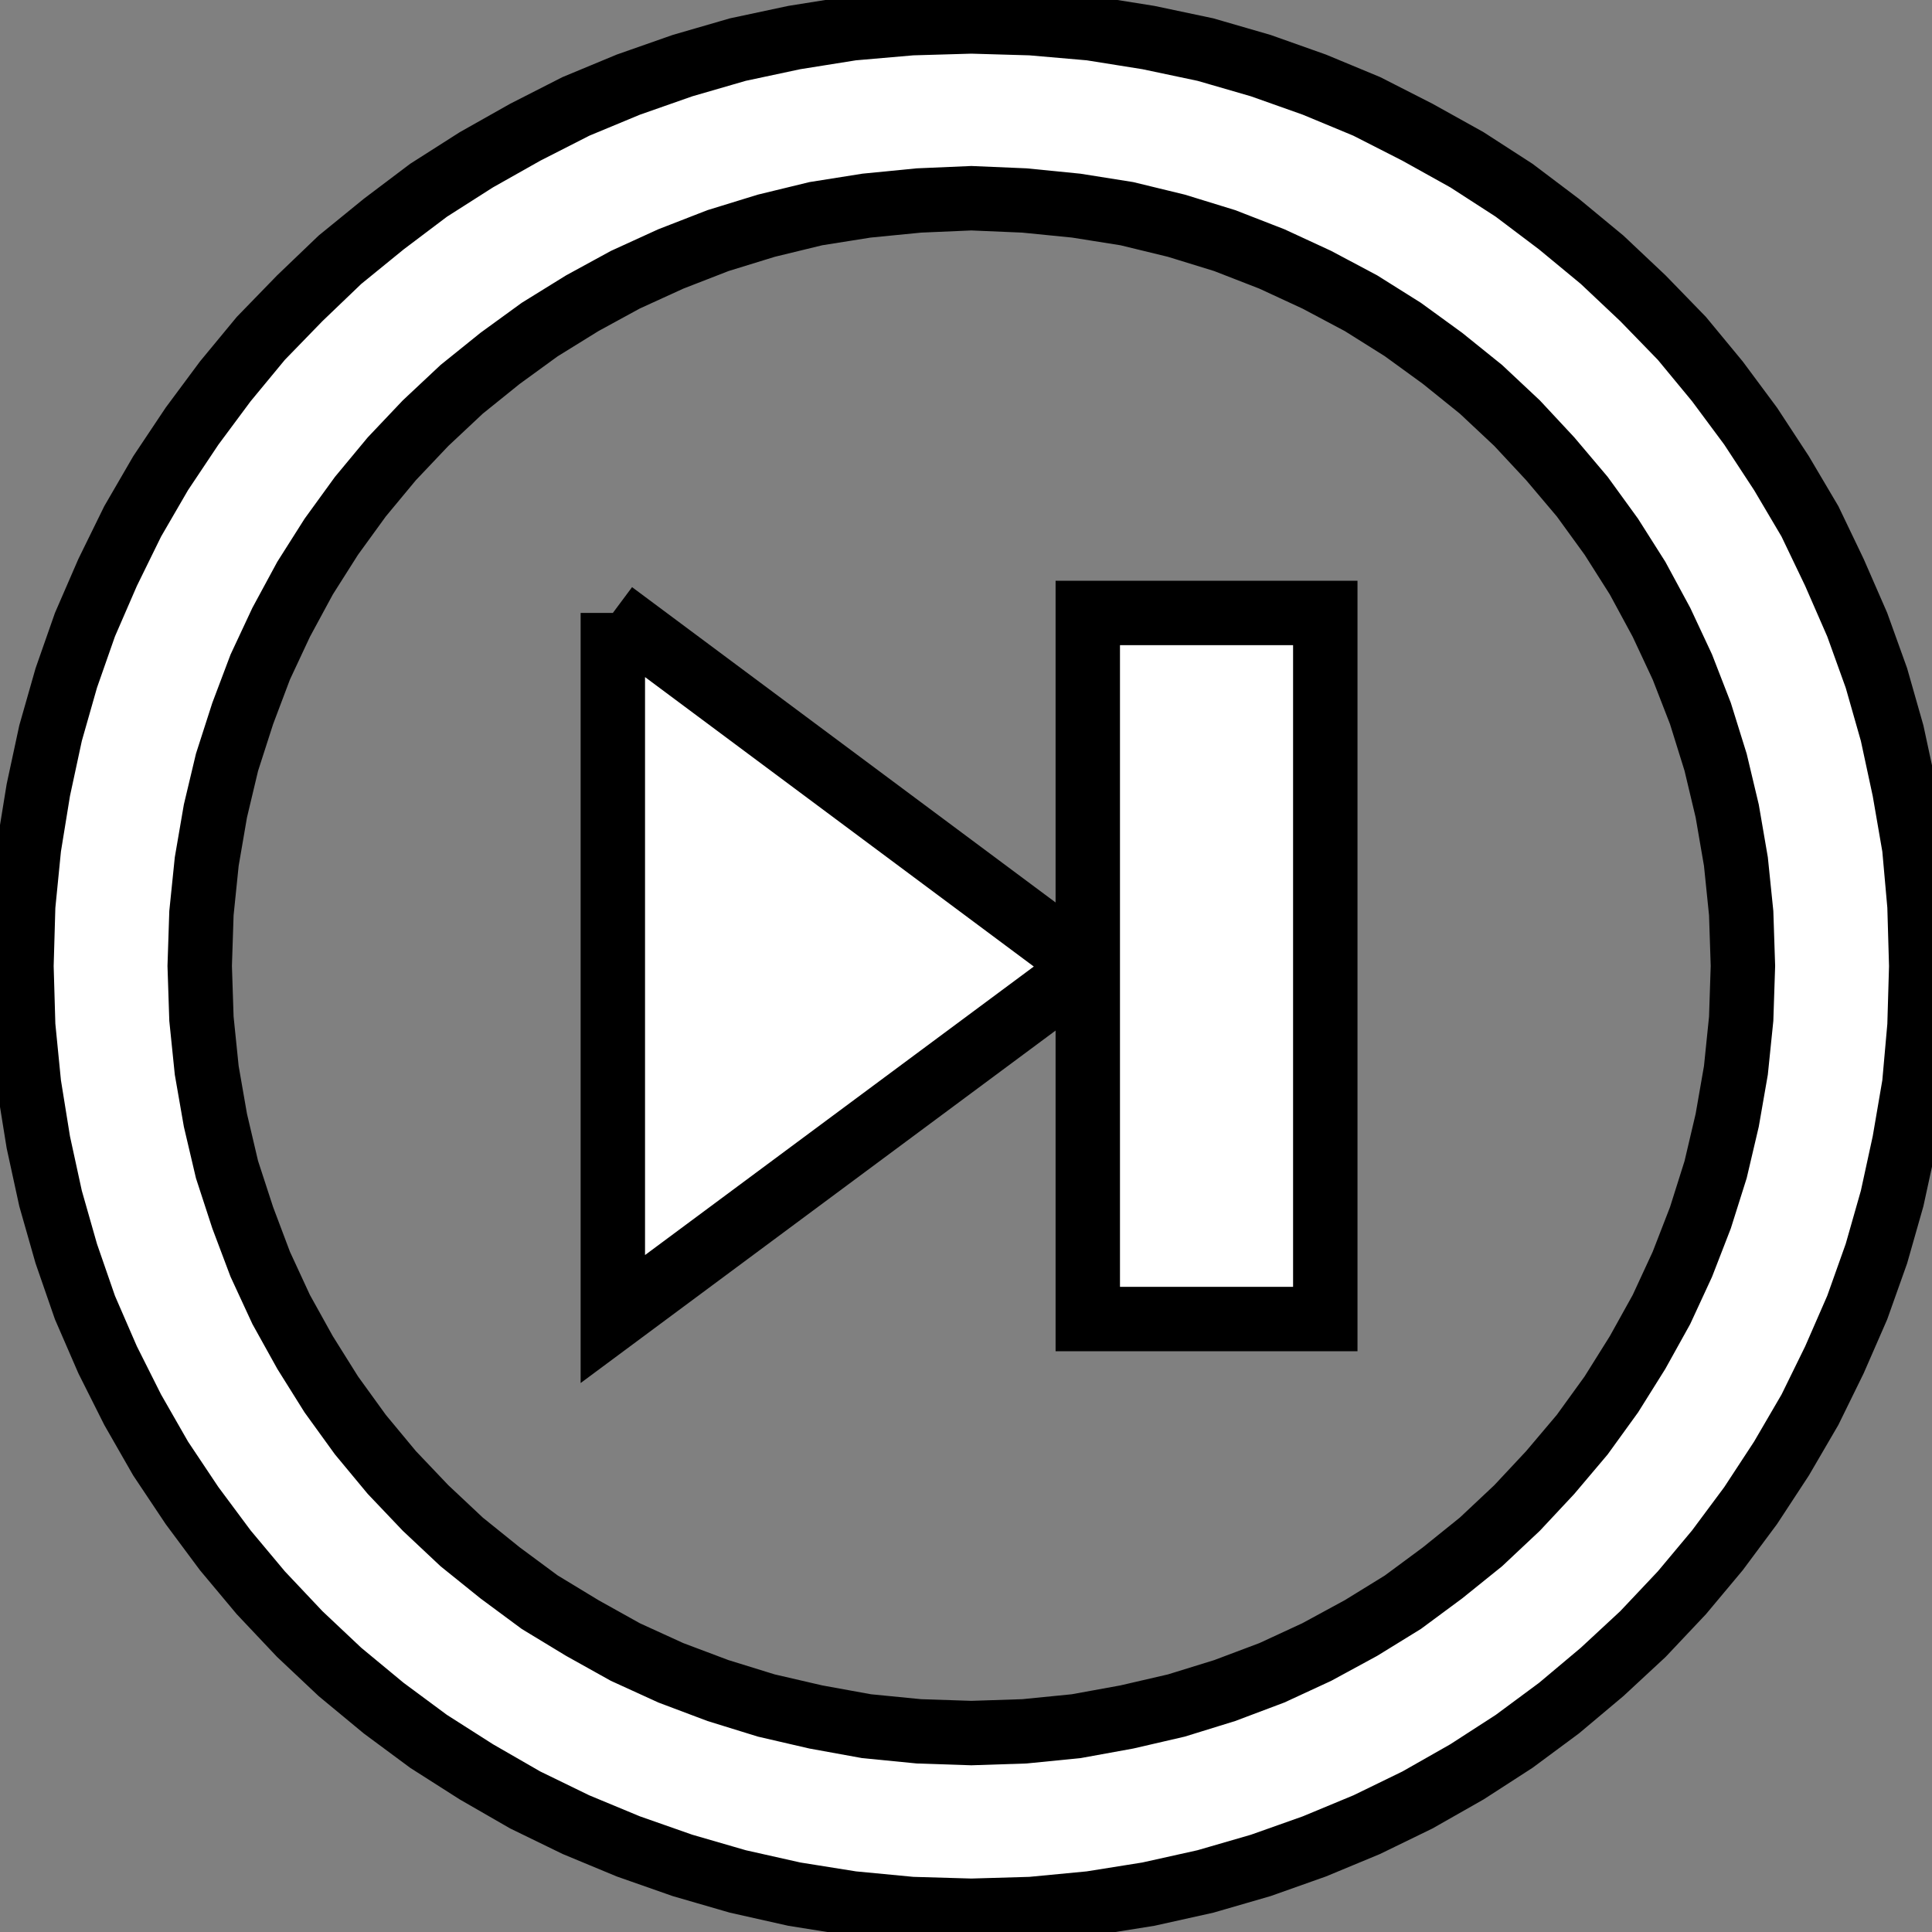 <svg width="30" height="30" xmlns="http://www.w3.org/2000/svg" version="1.1" fill="none" stroke-linecap="square" stroke-miterlimit="10">
 <rect width="100%" height="100%" fill="#808080" stroke="none"/>
 <clipPath id="p56.0">
  <path d="m0,0l1280,0l0,720l-1280,0l0,-720z" clip-rule="nonzero" id="svg_1"/>
 </clipPath>

 <g>
  <title>Layer 1</title>
  <path stroke="null" fill="#ffffff" d="m276.499,167.492l3.668,0l0,10.996l-3.668,0l0,-10.996zm-7.337,0l3.668,0l0,10.996l-3.668,0l0,-10.996zm5.503,-6.415l-0.809,0.035l-0.809,0.08l-0.782,0.125l-0.765,0.187l-0.746,0.231l-0.729,0.285l-0.701,0.322l-0.665,0.365l-0.657,0.409l-0.611,0.447l-0.593,0.481l-0.558,0.526l-0.521,0.553l-0.485,0.588l-0.45,0.623l-0.405,0.642l-0.369,0.686l-0.323,0.695l-0.27,0.721l-0.243,0.758l-0.179,0.756l-0.134,0.785l-0.081,0.801l-0.027,0.82l0.027,0.82l0.081,0.801l0.134,0.775l0.179,0.766l0.243,0.748l0.27,0.722l0.323,0.703l0.369,0.668l0.405,0.65l0.45,0.625l0.485,0.588l0.521,0.551l0.558,0.527l0.593,0.481l0.611,0.455l0.657,0.401l0.665,0.373l0.701,0.322l0.729,0.276l0.746,0.232l0.765,0.178l0.782,0.143l0.809,0.08l0.809,0.027l0.819,-0.027l0.8,-0.08l0.782,-0.143l0.765,-0.178l0.746,-0.232l0.729,-0.276l0.693,-0.322l0.683,-0.373l0.648,-0.401l0.611,-0.455l0.593,-0.481l0.558,-0.527l0.512,-0.551l0.494,-0.588l0.45,-0.625l0.405,-0.65l0.369,-0.668l0.323,-0.703l0.278,-0.722l0.235,-0.748l0.179,-0.766l0.134,-0.775l0.081,-0.801l0.027,-0.82l-0.027,-0.82l-0.081,-0.801l-0.134,-0.785l-0.179,-0.756l-0.235,-0.758l-0.278,-0.721l-0.323,-0.695l-0.369,-0.686l-0.405,-0.642l-0.45,-0.623l-0.494,-0.588l-0.512,-0.553l-0.558,-0.526l-0.593,-0.481l-0.611,-0.447l-0.648,-0.409l-0.683,-0.365l-0.693,-0.322l-0.729,-0.285l-0.746,-0.231l-0.765,-0.187l-0.782,-0.125l-0.8,-0.08l-0.819,-0.035zm0,-2.745l0.926,0.027l0.917,0.08l0.891,0.143l0.881,0.187l0.854,0.249l0.827,0.295l0.809,0.338l0.782,0.401l0.765,0.428l0.728,0.473l0.693,0.526l0.665,0.553l0.63,0.598l0.602,0.623l0.549,0.668l0.513,0.695l0.477,0.731l0.44,0.748l0.378,0.793l0.352,0.811l0.296,0.828l0.243,0.856l0.189,0.883l0.153,0.891l0.08,0.908l0.027,0.936l-0.027,0.926l-0.08,0.91l-0.153,0.899l-0.189,0.873l-0.243,0.856l-0.296,0.838l-0.352,0.811l-0.378,0.775l-0.44,0.758l-0.477,0.731l-0.513,0.694l-0.549,0.66l-0.602,0.641l-0.63,0.588l-0.665,0.562l-0.693,0.516l-0.728,0.473l-0.765,0.437l-0.782,0.383l-0.809,0.338l-0.827,0.295l-0.854,0.249l-0.881,0.197l-0.891,0.143l-0.917,0.088l-0.926,0.027l-0.926,-0.027l-0.917,-0.088l-0.891,-0.143l-0.872,-0.197l-0.854,-0.249l-0.837,-0.295l-0.809,-0.338l-0.782,-0.383l-0.755,-0.437l-0.737,-0.473l-0.693,-0.516l-0.675,-0.562l-0.621,-0.588l-0.602,-0.641l-0.549,-0.66l-0.513,-0.694l-0.485,-0.731l-0.432,-0.758l-0.387,-0.775l-0.35,-0.811l-0.288,-0.838l-0.243,-0.856l-0.189,-0.873l-0.144,-0.899l-0.09,-0.91l-0.027,-0.926l0.027,-0.936l0.09,-0.908l0.144,-0.891l0.189,-0.883l0.243,-0.856l0.288,-0.828l0.35,-0.811l0.387,-0.793l0.432,-0.748l0.485,-0.731l0.513,-0.695l0.549,-0.668l0.602,-0.623l0.621,-0.598l0.675,-0.553l0.693,-0.526l0.737,-0.473l0.755,-0.428l0.782,-0.401l0.809,-0.338l0.837,-0.295l0.854,-0.249l0.872,-0.187l0.891,-0.143l0.917,-0.08l0.926,-0.027z" fill-rule="evenodd" id="svg_124"/>
  <path fill="white" d="m427.038,568.802l16.258,0l0,16.369l-16.258,0l0,-16.369zm8.129,-9.55l-1.196,0.053l-1.196,0.119l-1.156,0.186l-1.129,0.279l-1.101,0.344l-1.077,0.424l-1.035,0.479l-0.983,0.544l-0.971,0.609l-0.903,0.665l-0.877,0.716l-0.825,0.782l-0.77,0.823l-0.716,0.875l-0.664,0.928l-0.598,0.956l-0.546,1.021l-0.477,1.035l-0.399,1.073l-0.359,1.128l-0.265,1.126l-0.199,1.169l-0.12,1.193l-0.04,1.221l0.04,1.221l0.12,1.193l0.199,1.154l0.265,1.14l0.359,1.114l0.399,1.075l0.477,1.047l0.546,0.995l0.598,0.968l0.664,0.93l0.716,0.875l0.77,0.821l0.825,0.784l0.877,0.716l0.903,0.677l0.971,0.596l0.983,0.556l1.035,0.479l1.077,0.41l1.101,0.346l1.129,0.265l1.156,0.212l1.196,0.119l1.196,0.04l1.21,-0.04l1.182,-0.119l1.156,-0.212l1.129,-0.265l1.101,-0.346l1.077,-0.41l1.023,-0.479l1.009,-0.556l0.957,-0.596l0.903,-0.677l0.877,-0.716l0.825,-0.784l0.756,-0.821l0.73,-0.875l0.664,-0.93l0.598,-0.968l0.546,-0.995l0.477,-1.047l0.411,-1.075l0.347,-1.114l0.265,-1.14l0.199,-1.154l0.12,-1.193l0.04,-1.221l-0.04,-1.221l-0.12,-1.193l-0.199,-1.169l-0.265,-1.126l-0.347,-1.128l-0.411,-1.073l-0.477,-1.035l-0.546,-1.021l-0.598,-0.956l-0.664,-0.928l-0.73,-0.875l-0.756,-0.823l-0.825,-0.782l-0.877,-0.716l-0.903,-0.665l-0.957,-0.609l-1.009,-0.544l-1.023,-0.479l-1.077,-0.424l-1.101,-0.344l-1.129,-0.279l-1.156,-0.186l-1.182,-0.119l-1.21,-0.053zm0,-4.086l1.368,0.04l1.354,0.119l1.316,0.212l1.302,0.279l1.262,0.37l1.222,0.439l1.196,0.503l1.156,0.596l1.129,0.637l1.075,0.704l1.023,0.782l0.983,0.823l0.931,0.89l0.889,0.928l0.81,0.995l0.758,1.035l0.704,1.088l0.65,1.114l0.558,1.181l0.52,1.207l0.437,1.233l0.359,1.274l0.279,1.314l0.227,1.326l0.118,1.352l0.04,1.393l-0.04,1.379l-0.118,1.354l-0.227,1.338l-0.279,1.3l-0.359,1.274l-0.437,1.247l-0.52,1.207l-0.558,1.154l-0.65,1.128l-0.704,1.088l-0.758,1.033l-0.81,0.982l-0.889,0.954l-0.931,0.875l-0.983,0.837l-1.023,0.768l-1.075,0.703l-1.129,0.651l-1.156,0.57l-1.196,0.503l-1.222,0.439l-1.262,0.37l-1.302,0.293l-1.316,0.212l-1.354,0.131l-1.368,0.04l-1.368,-0.04l-1.354,-0.131l-1.316,-0.212l-1.288,-0.293l-1.262,-0.37l-1.236,-0.439l-1.196,-0.503l-1.156,-0.57l-1.115,-0.651l-1.089,-0.703l-1.023,-0.768l-0.997,-0.837l-0.917,-0.875l-0.889,-0.954l-0.81,-0.982l-0.758,-1.033l-0.716,-1.088l-0.638,-1.128l-0.572,-1.154l-0.518,-1.207l-0.425,-1.247l-0.359,-1.274l-0.279,-1.3l-0.213,-1.338l-0.132,-1.354l-0.04,-1.379l0.04,-1.393l0.132,-1.352l0.213,-1.326l0.279,-1.314l0.359,-1.274l0.425,-1.233l0.518,-1.207l0.572,-1.181l0.638,-1.114l0.716,-1.088l0.758,-1.035l0.81,-0.995l0.889,-0.928l0.917,-0.89l0.997,-0.823l1.023,-0.782l1.089,-0.704l1.115,-0.637l1.156,-0.596l1.196,-0.503l1.236,-0.439l1.262,-0.37l1.288,-0.279l1.316,-0.212l1.354,-0.119l1.368,-0.04z" fill-rule="evenodd" id="svg_125"/>
  <path fill="white" d="m661.681,570.181l0,13.638l-9.447,-6.819l9.447,-6.819zm-10.798,0l0,13.638l-9.449,-6.819l9.449,-6.819zm2.7,-10.929l-1.191,0.053l-1.191,0.119l-1.151,0.186l-1.125,0.279l-1.097,0.344l-1.073,0.424l-1.031,0.479l-0.979,0.544l-0.967,0.609l-0.899,0.665l-0.873,0.716l-0.821,0.782l-0.767,0.823l-0.713,0.875l-0.661,0.928l-0.596,0.956l-0.544,1.021l-0.476,1.035l-0.398,1.073l-0.358,1.128l-0.264,1.126l-0.198,1.169l-0.12,1.193l-0.04,1.221l0.04,1.221l0.12,1.193l0.198,1.154l0.264,1.14l0.358,1.114l0.398,1.075l0.476,1.047l0.544,0.995l0.596,0.968l0.661,0.93l0.713,0.875l0.767,0.821l0.821,0.784l0.873,0.716l0.899,0.677l0.967,0.596l0.979,0.556l1.031,0.479l1.073,0.41l1.097,0.346l1.125,0.265l1.151,0.212l1.191,0.119l1.191,0.04l1.205,-0.04l1.177,-0.119l1.151,-0.212l1.125,-0.265l1.097,-0.346l1.073,-0.41l1.019,-0.479l1.005,-0.556l0.953,-0.596l0.899,-0.677l0.873,-0.716l0.821,-0.784l0.753,-0.821l0.727,-0.875l0.661,-0.93l0.596,-0.968l0.544,-0.995l0.476,-1.047l0.41,-1.075l0.346,-1.114l0.264,-1.14l0.198,-1.154l0.12,-1.193l0.04,-1.221l-0.04,-1.221l-0.12,-1.193l-0.198,-1.169l-0.264,-1.126l-0.346,-1.128l-0.41,-1.073l-0.476,-1.035l-0.544,-1.021l-0.596,-0.956l-0.661,-0.928l-0.727,-0.875l-0.753,-0.823l-0.821,-0.782l-0.873,-0.716l-0.899,-0.665l-0.953,-0.609l-1.005,-0.544l-1.019,-0.479l-1.073,-0.424l-1.097,-0.344l-1.125,-0.279l-1.151,-0.186l-1.177,-0.119l-1.205,-0.053zm0,-4.086l1.363,0.04l1.349,0.119l1.311,0.212l1.297,0.279l1.257,0.37l1.217,0.439l1.191,0.503l1.151,0.596l1.125,0.637l1.071,0.703l1.019,0.782l0.979,0.823l0.927,0.89l0.885,0.928l0.807,0.995l0.755,1.035l0.701,1.088l0.647,1.114l0.556,1.181l0.518,1.207l0.436,1.233l0.358,1.274l0.278,1.314l0.226,1.326l0.118,1.352l0.04,1.393l-0.04,1.379l-0.118,1.354l-0.226,1.338l-0.278,1.3l-0.358,1.274l-0.436,1.247l-0.518,1.207l-0.556,1.154l-0.647,1.128l-0.701,1.088l-0.755,1.033l-0.807,0.982l-0.885,0.954l-0.927,0.875l-0.979,0.837l-1.019,0.768l-1.071,0.703l-1.125,0.651l-1.151,0.57l-1.191,0.503l-1.217,0.439l-1.257,0.37l-1.297,0.293l-1.311,0.212l-1.349,0.131l-1.363,0.04l-1.363,-0.04l-1.349,-0.131l-1.311,-0.212l-1.283,-0.293l-1.257,-0.37l-1.231,-0.439l-1.191,-0.503l-1.151,-0.57l-1.111,-0.651l-1.085,-0.703l-1.019,-0.768l-0.993,-0.837l-0.913,-0.875l-0.885,-0.954l-0.807,-0.982l-0.755,-1.033l-0.713,-1.088l-0.636,-1.128l-0.57,-1.154l-0.516,-1.207l-0.424,-1.247l-0.358,-1.274l-0.278,-1.3l-0.212,-1.338l-0.132,-1.354l-0.04,-1.379l0.04,-1.393l0.132,-1.352l0.212,-1.326l0.278,-1.314l0.358,-1.274l0.424,-1.233l0.516,-1.207l0.57,-1.181l0.636,-1.114l0.713,-1.088l0.755,-1.035l0.807,-0.995l0.885,-0.928l0.913,-0.89l0.993,-0.823l1.019,-0.782l1.085,-0.703l1.111,-0.637l1.151,-0.596l1.191,-0.503l1.231,-0.439l1.257,-0.37l1.283,-0.279l1.311,-0.212l1.349,-0.119l1.363,-0.04z" fill-rule="evenodd" id="svg_132"/>
  <path fill="white" d="m729.116,570.181l9.449,6.819l-9.449,6.819l0,-13.638zm-10.798,0l9.447,6.819l-9.447,6.819l0,-13.638zm8.098,-10.929l-1.191,0.053l-1.191,0.119l-1.151,0.186l-1.125,0.279l-1.097,0.344l-1.073,0.424l-1.031,0.479l-0.979,0.544l-0.967,0.609l-0.899,0.665l-0.873,0.716l-0.821,0.782l-0.767,0.823l-0.713,0.875l-0.661,0.928l-0.596,0.956l-0.544,1.021l-0.476,1.035l-0.398,1.073l-0.358,1.128l-0.264,1.126l-0.198,1.169l-0.12,1.193l-0.04,1.221l0.04,1.221l0.12,1.193l0.198,1.154l0.264,1.14l0.358,1.114l0.398,1.075l0.476,1.047l0.544,0.995l0.596,0.968l0.661,0.93l0.713,0.875l0.767,0.821l0.821,0.784l0.873,0.716l0.899,0.677l0.967,0.596l0.979,0.556l1.031,0.479l1.073,0.41l1.097,0.346l1.125,0.265l1.151,0.212l1.191,0.119l1.191,0.04l1.205,-0.04l1.177,-0.119l1.151,-0.212l1.125,-0.265l1.097,-0.346l1.073,-0.41l1.019,-0.479l1.005,-0.556l0.953,-0.596l0.899,-0.677l0.873,-0.716l0.821,-0.784l0.753,-0.821l0.727,-0.875l0.661,-0.93l0.596,-0.968l0.544,-0.995l0.476,-1.047l0.41,-1.075l0.346,-1.114l0.264,-1.14l0.198,-1.154l0.12,-1.193l0.04,-1.221l-0.04,-1.221l-0.12,-1.193l-0.198,-1.169l-0.264,-1.126l-0.346,-1.128l-0.41,-1.073l-0.476,-1.035l-0.544,-1.021l-0.596,-0.956l-0.661,-0.928l-0.727,-0.875l-0.753,-0.823l-0.821,-0.782l-0.873,-0.716l-0.899,-0.665l-0.953,-0.609l-1.005,-0.544l-1.019,-0.479l-1.073,-0.424l-1.097,-0.344l-1.125,-0.279l-1.151,-0.186l-1.177,-0.119l-1.205,-0.053zm0,-4.086l1.363,0.04l1.349,0.119l1.311,0.212l1.297,0.279l1.257,0.37l1.217,0.439l1.191,0.503l1.151,0.596l1.125,0.637l1.071,0.703l1.019,0.782l0.979,0.823l0.927,0.89l0.885,0.928l0.807,0.995l0.755,1.035l0.701,1.088l0.647,1.114l0.556,1.181l0.518,1.207l0.436,1.233l0.358,1.274l0.278,1.314l0.226,1.326l0.118,1.352l0.04,1.393l-0.04,1.379l-0.118,1.354l-0.226,1.338l-0.278,1.3l-0.358,1.274l-0.436,1.247l-0.518,1.207l-0.556,1.154l-0.647,1.128l-0.701,1.088l-0.755,1.033l-0.807,0.982l-0.885,0.954l-0.927,0.875l-0.979,0.837l-1.019,0.768l-1.071,0.703l-1.125,0.651l-1.151,0.57l-1.191,0.503l-1.217,0.439l-1.257,0.37l-1.297,0.293l-1.311,0.212l-1.349,0.131l-1.363,0.04l-1.363,-0.04l-1.349,-0.131l-1.311,-0.212l-1.283,-0.293l-1.257,-0.37l-1.231,-0.439l-1.191,-0.503l-1.151,-0.57l-1.111,-0.651l-1.085,-0.703l-1.019,-0.768l-0.993,-0.837l-0.913,-0.875l-0.885,-0.954l-0.807,-0.982l-0.755,-1.033l-0.713,-1.088l-0.636,-1.128l-0.57,-1.154l-0.516,-1.207l-0.424,-1.247l-0.358,-1.274l-0.278,-1.3l-0.212,-1.338l-0.132,-1.354l-0.04,-1.379l0.04,-1.393l0.132,-1.352l0.212,-1.326l0.278,-1.314l0.358,-1.274l0.424,-1.233l0.516,-1.207l0.57,-1.181l0.636,-1.114l0.713,-1.088l0.755,-1.035l0.807,-0.995l0.885,-0.928l0.913,-0.89l0.993,-0.823l1.019,-0.782l1.085,-0.703l1.111,-0.637l1.151,-0.596l1.191,-0.503l1.231,-0.439l1.257,-0.37l1.283,-0.279l1.311,-0.212l1.349,-0.119l1.363,-0.04z" fill-rule="evenodd" id="svg_133"/>
  <g stroke="null" id="svg_2">
   <path stroke="null" fill="white" d="m309.311,31.374l-0.814,0.035l-0.814,0.079l-0.787,0.124l-0.769,0.185l-0.75,0.228l-0.733,0.282l-0.705,0.318l-0.669,0.361l-0.661,0.404l-0.615,0.442l-0.597,0.475l-0.561,0.52l-0.524,0.546l-0.488,0.581l-0.452,0.616l-0.407,0.635l-0.371,0.678l-0.325,0.687l-0.272,0.713l-0.244,0.749l-0.18,0.748l-0.135,0.776l-0.082,0.792l-0.027,0.811l0.027,0.811l0.082,0.792l0.135,0.767l0.18,0.757l0.244,0.74l0.272,0.714l0.325,0.695l0.371,0.661l0.407,0.643l0.452,0.618l0.488,0.581l0.524,0.545l0.561,0.521l0.597,0.475l0.615,0.45l0.661,0.396l0.669,0.369l0.705,0.318l0.733,0.273l0.75,0.23l0.769,0.176l0.787,0.141l0.814,0.079l0.814,0.027l0.824,-0.027l0.804,-0.079l0.787,-0.141l0.769,-0.176l0.75,-0.23l0.733,-0.273l0.697,-0.318l0.687,-0.369l0.651,-0.396l0.615,-0.45l0.597,-0.475l0.561,-0.521l0.515,-0.545l0.497,-0.581l0.452,-0.618l0.407,-0.643l0.371,-0.661l0.325,-0.695l0.28,-0.714l0.236,-0.74l0.18,-0.757l0.135,-0.767l0.082,-0.792l0.027,-0.811l-0.027,-0.811l-0.082,-0.792l-0.135,-0.776l-0.18,-0.748l-0.236,-0.749l-0.28,-0.713l-0.325,-0.687l-0.371,-0.678l-0.407,-0.635l-0.452,-0.616l-0.497,-0.581l-0.515,-0.546l-0.561,-0.52l-0.597,-0.475l-0.615,-0.442l-0.651,-0.404l-0.687,-0.361l-0.697,-0.318l-0.733,-0.282l-0.75,-0.228l-0.769,-0.185l-0.787,-0.124l-0.804,-0.079l-0.824,-0.035zm0,-2.713l0.931,0.027l0.922,0.079l0.896,0.141l0.886,0.185l0.859,0.246l0.832,0.291l0.814,0.334l0.787,0.396l0.769,0.423l0.732,0.467l0.697,0.52l0.669,0.546l0.634,0.591l0.605,0.616l0.552,0.661l0.516,0.687l0.479,0.722l0.443,0.74l0.38,0.784l0.354,0.802l0.298,0.819l0.244,0.846l0.19,0.873l0.154,0.881l0.081,0.898l0.027,0.925l-0.027,0.916l-0.081,0.9l-0.154,0.889l-0.19,0.863l-0.244,0.846l-0.298,0.828l-0.354,0.801l-0.38,0.767l-0.443,0.749l-0.479,0.722l-0.516,0.686l-0.552,0.652l-0.605,0.634l-0.634,0.581l-0.669,0.556l-0.697,0.51l-0.732,0.467l-0.769,0.432l-0.787,0.379l-0.814,0.334l-0.832,0.291l-0.859,0.246l-0.886,0.195l-0.896,0.141l-0.922,0.087l-0.931,0.027l-0.931,-0.027l-0.922,-0.087l-0.896,-0.141l-0.877,-0.195l-0.859,-0.246l-0.841,-0.291l-0.814,-0.334l-0.787,-0.379l-0.759,-0.432l-0.742,-0.467l-0.697,-0.51l-0.679,-0.556l-0.624,-0.581l-0.605,-0.634l-0.552,-0.652l-0.516,-0.686l-0.488,-0.722l-0.434,-0.749l-0.389,-0.767l-0.352,-0.801l-0.29,-0.828l-0.244,-0.846l-0.19,-0.863l-0.145,-0.889l-0.09,-0.9l-0.027,-0.916l0.027,-0.925l0.09,-0.898l0.145,-0.881l0.19,-0.873l0.244,-0.846l0.29,-0.819l0.352,-0.802l0.389,-0.784l0.434,-0.74l0.488,-0.722l0.516,-0.687l0.552,-0.661l0.605,-0.616l0.624,-0.591l0.679,-0.546l0.697,-0.52l0.742,-0.467l0.759,-0.423l0.787,-0.396l0.814,-0.334l0.841,-0.291l0.859,-0.246l0.877,-0.185l0.896,-0.141l0.922,-0.079l0.931,-0.027z" fill-rule="evenodd" id="svg_126"/>
   <path stroke="null" fill="white" d="m314.806,37.741l0,10.84l-7.375,-5.411l7.375,-5.429z" fill-rule="evenodd" id="svg_127"/>
   <path stroke="null" fill="white" d="m303.743,37.741l3.688,0l0,10.84l-3.688,0l0,-10.84z" fill-rule="evenodd" id="svg_128"/>
  </g>
  <g stroke="null" id="svg_3">
   <path stroke="null" fill="white" d="m15.083,3.078l-0.814,0.035l-0.814,0.08l-0.787,0.125l-0.769,0.187l-0.75,0.231l-0.733,0.285l-0.705,0.322l-0.669,0.365l-0.661,0.409l-0.615,0.447l-0.597,0.481l-0.561,0.526l-0.524,0.553l-0.488,0.588l-0.452,0.623l-0.407,0.642l-0.371,0.686l-0.325,0.695l-0.272,0.721l-0.244,0.758l-0.18,0.756l-0.135,0.785l-0.082,0.801l-0.027,0.82l0.027,0.82l0.082,0.801l0.135,0.775l0.18,0.766l0.244,0.748l0.272,0.722l0.325,0.703l0.371,0.668l0.407,0.65l0.452,0.625l0.488,0.588l0.524,0.551l0.561,0.527l0.597,0.481l0.615,0.455l0.661,0.401l0.669,0.373l0.705,0.322l0.733,0.276l0.75,0.232l0.769,0.178l0.787,0.143l0.814,0.08l0.814,0.027l0.824,-0.027l0.804,-0.08l0.787,-0.143l0.769,-0.178l0.75,-0.232l0.733,-0.276l0.696,-0.322l0.687,-0.373l0.651,-0.401l0.615,-0.455l0.597,-0.481l0.561,-0.527l0.515,-0.551l0.497,-0.588l0.452,-0.625l0.407,-0.65l0.371,-0.668l0.325,-0.703l0.28,-0.722l0.236,-0.748l0.18,-0.766l0.135,-0.775l0.082,-0.801l0.027,-0.82l-0.027,-0.82l-0.082,-0.801l-0.135,-0.785l-0.18,-0.756l-0.236,-0.758l-0.28,-0.721l-0.325,-0.695l-0.371,-0.686l-0.407,-0.642l-0.452,-0.623l-0.497,-0.588l-0.515,-0.553l-0.561,-0.526l-0.597,-0.481l-0.615,-0.447l-0.651,-0.409l-0.687,-0.365l-0.696,-0.322l-0.733,-0.285l-0.75,-0.231l-0.769,-0.187l-0.787,-0.125l-0.804,-0.08l-0.824,-0.035zm0,-2.745l0.931,0.027l0.922,0.08l0.896,0.143l0.886,0.187l0.859,0.249l0.832,0.295l0.814,0.338l0.787,0.401l0.769,0.428l0.732,0.473l0.697,0.526l0.669,0.553l0.634,0.598l0.605,0.623l0.552,0.668l0.516,0.695l0.479,0.731l0.442,0.748l0.38,0.793l0.354,0.811l0.298,0.828l0.244,0.856l0.19,0.883l0.154,0.891l0.081,0.908l0.027,0.936l-0.027,0.926l-0.081,0.91l-0.154,0.899l-0.19,0.873l-0.244,0.856l-0.298,0.838l-0.354,0.811l-0.38,0.775l-0.442,0.758l-0.479,0.731l-0.516,0.694l-0.552,0.66l-0.605,0.641l-0.634,0.588l-0.669,0.562l-0.697,0.516l-0.732,0.473l-0.769,0.437l-0.787,0.383l-0.814,0.338l-0.832,0.295l-0.859,0.249l-0.886,0.197l-0.896,0.143l-0.922,0.088l-0.931,0.027l-0.931,-0.027l-0.922,-0.088l-0.896,-0.143l-0.877,-0.197l-0.859,-0.249l-0.841,-0.295l-0.814,-0.338l-0.787,-0.383l-0.759,-0.437l-0.742,-0.473l-0.697,-0.516l-0.679,-0.562l-0.624,-0.588l-0.605,-0.641l-0.552,-0.66l-0.516,-0.694l-0.488,-0.731l-0.434,-0.758l-0.389,-0.775l-0.352,-0.811l-0.29,-0.838l-0.244,-0.856l-0.19,-0.873l-0.145,-0.899l-0.09,-0.91l-0.027,-0.926l0.027,-0.936l0.09,-0.908l0.145,-0.891l0.19,-0.883l0.244,-0.856l0.29,-0.828l0.352,-0.811l0.389,-0.793l0.434,-0.748l0.488,-0.731l0.516,-0.695l0.552,-0.668l0.605,-0.623l0.624,-0.598l0.679,-0.553l0.697,-0.526l0.742,-0.473l0.759,-0.428l0.787,-0.401l0.814,-0.338l0.841,-0.295l0.859,-0.249l0.877,-0.187l0.896,-0.143l0.922,-0.08l0.931,-0.027z" fill-rule="evenodd" id="svg_129"/>
   <path stroke="null" fill="white" d="m9.516,9.518l7.375,5.491l-7.375,5.473l0,-10.964z" fill-rule="evenodd" id="svg_130"/>
   <path stroke="null" fill="white" d="m16.891,9.518l3.688,0l0,10.964l-3.688,0l0,-10.964z" fill-rule="evenodd" id="svg_131"/>
  </g>
 </g>
</svg>